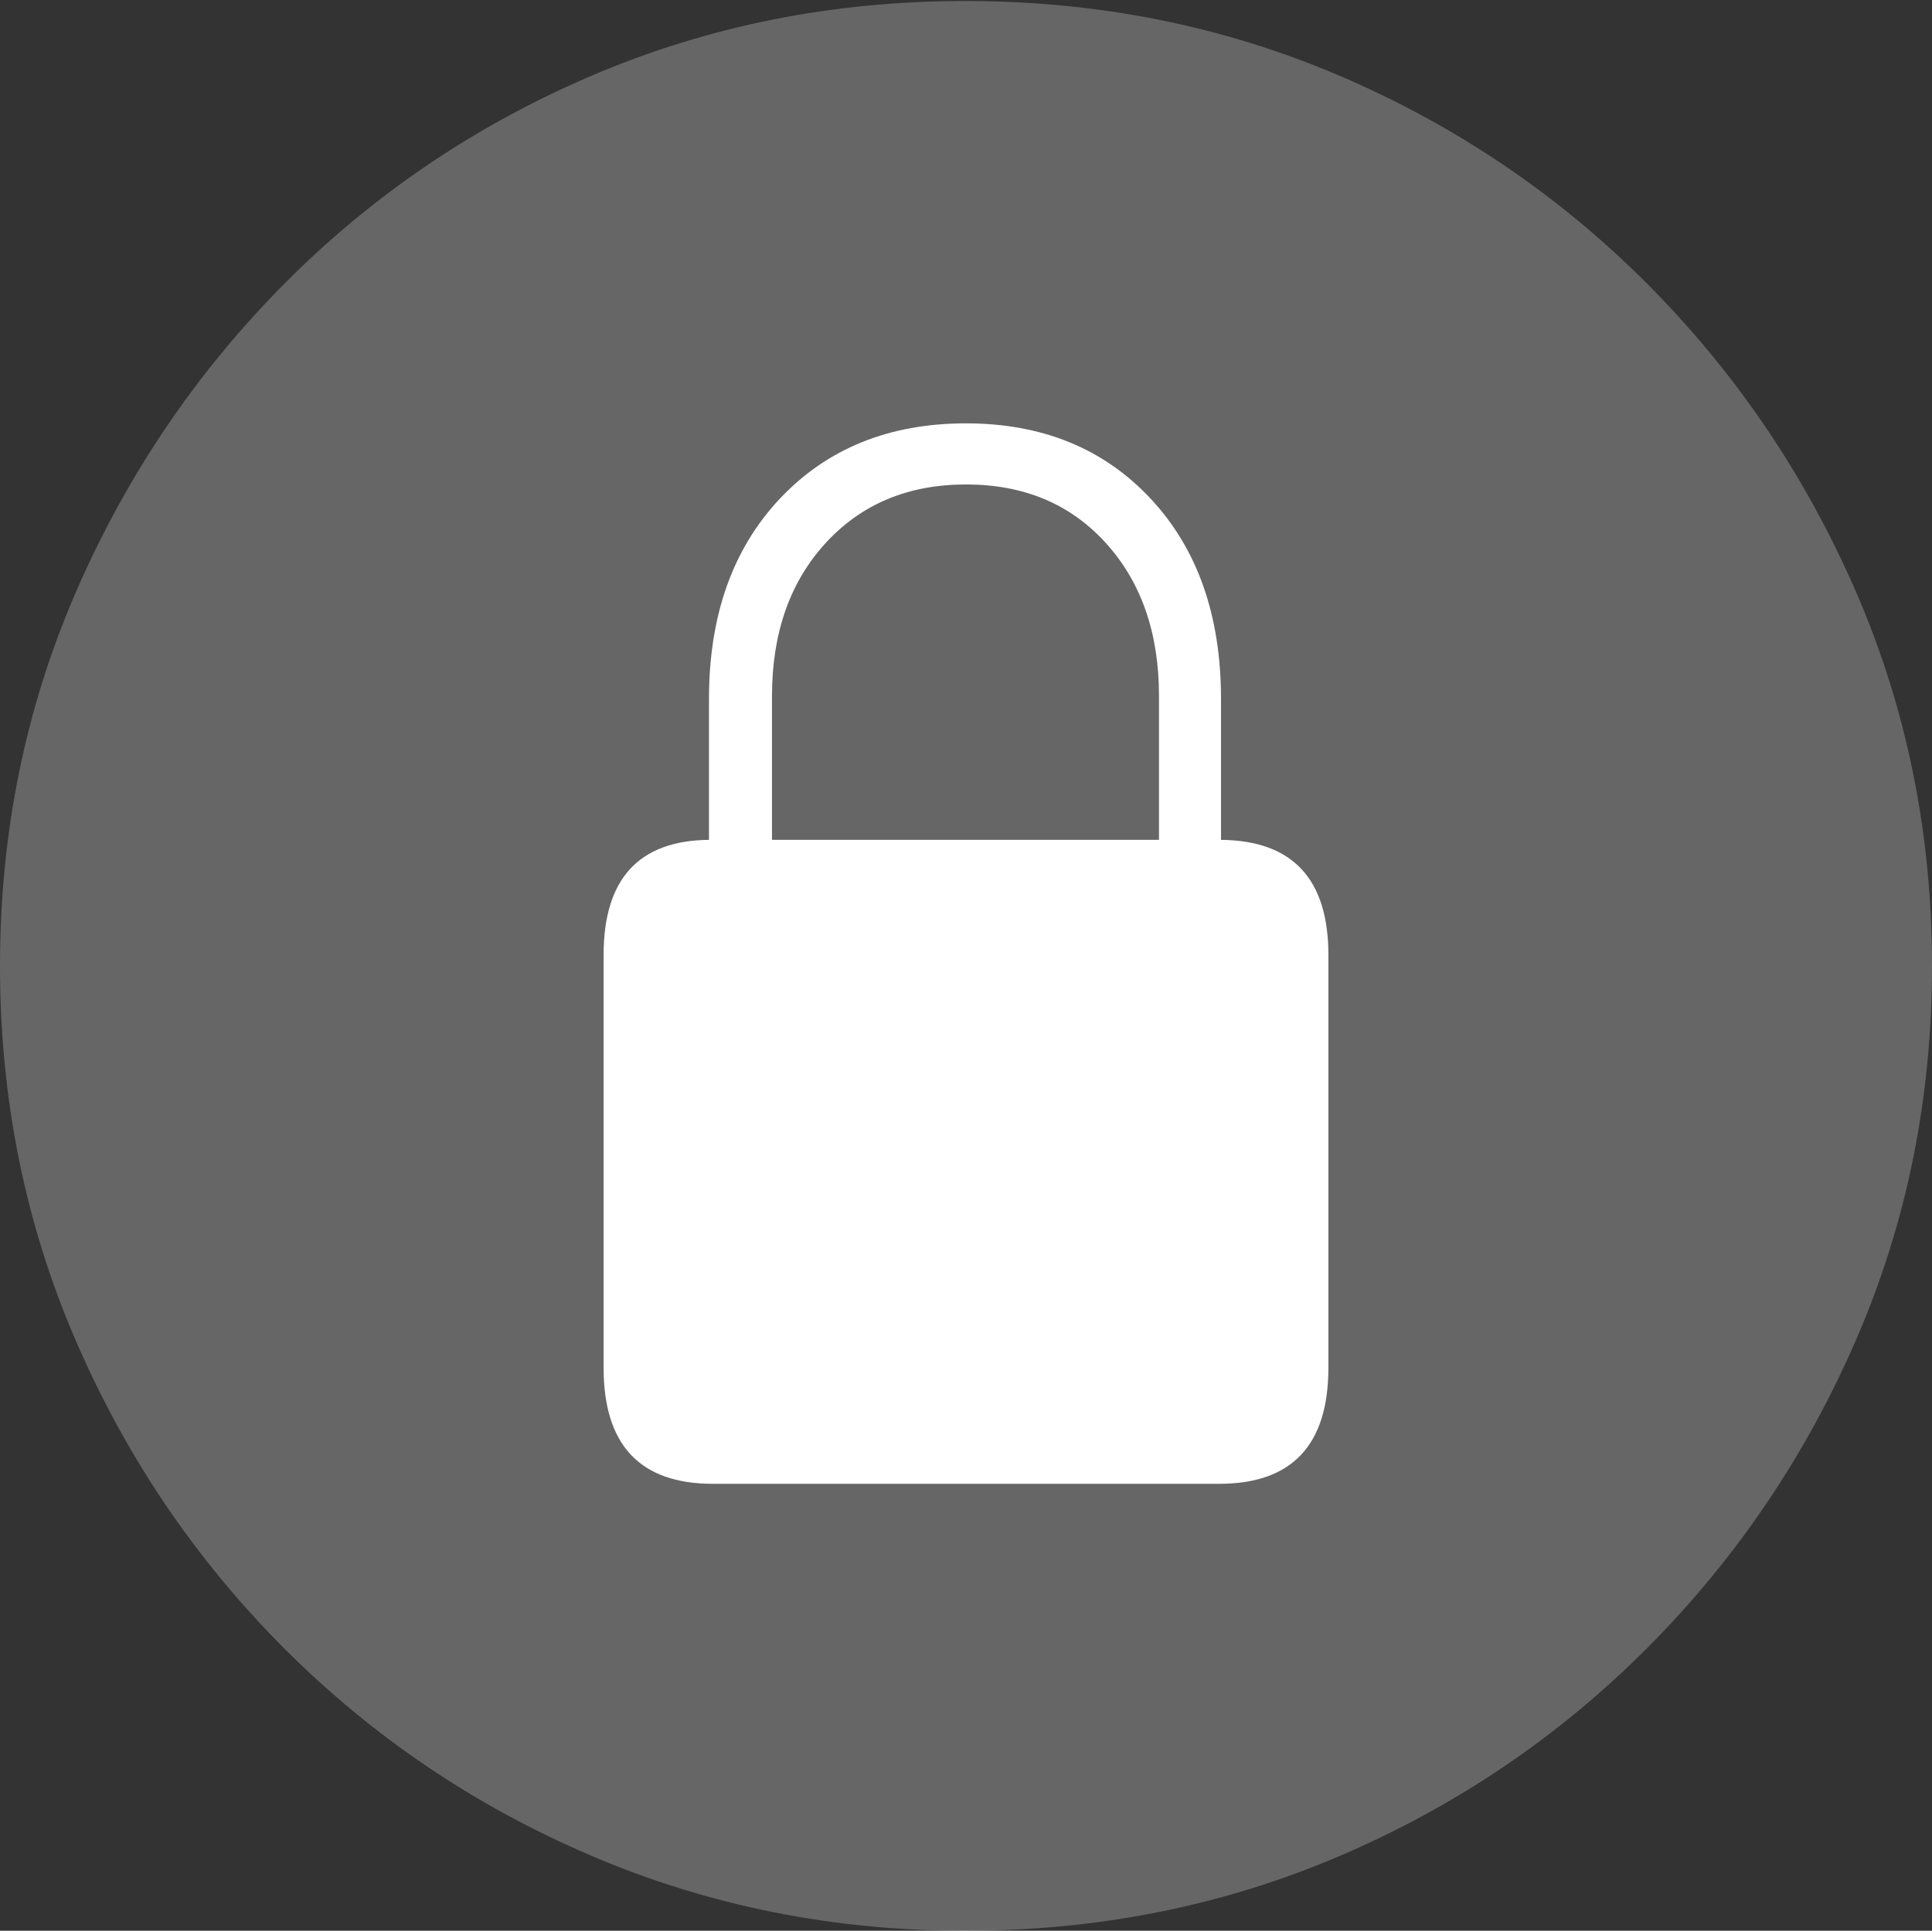 <?xml version="1.0" encoding="UTF-8"?>
<!--Generator: Apple Native CoreSVG 175-->
<!DOCTYPE svg
PUBLIC "-//W3C//DTD SVG 1.1//EN"
       "http://www.w3.org/Graphics/SVG/1.1/DTD/svg11.dtd">
<svg version="1.1" xmlns="http://www.w3.org/2000/svg" xmlns:xlink="http://www.w3.org/1999/xlink" width="19.16" height="19.15">
 <rect width="100%" height="100%" fill="#333333" stroke="none"/>
 <g>
  <rect height="19.15" opacity="0" width="19.16" x="0" y="0"/>
  <path d="M9.57 19.15Q11.553 19.15 13.286 18.408Q15.02 17.666 16.338 16.343Q17.656 15.02 18.408 13.286Q19.16 11.553 19.16 9.58Q19.16 7.607 18.408 5.874Q17.656 4.141 16.338 2.817Q15.02 1.494 13.286 0.752Q11.553 0.01 9.57 0.01Q7.598 0.01 5.864 0.752Q4.131 1.494 2.817 2.817Q1.504 4.141 0.752 5.874Q0 7.607 0 9.58Q0 11.553 0.747 13.286Q1.494 15.02 2.812 16.343Q4.131 17.666 5.869 18.408Q7.607 19.15 9.57 19.15Z" fill="rgba(255,255,255,0.25)"/>
  <path d="M5.986 13.565L5.986 9.473Q5.986 8.34 7.031 8.33L7.031 6.934Q7.031 5.693 7.734 4.946Q8.438 4.199 9.58 4.199Q10.713 4.199 11.411 4.946Q12.109 5.693 12.109 6.934L12.109 8.33Q13.174 8.34 13.174 9.473L13.174 13.565Q13.174 14.717 12.09 14.717L7.07 14.717Q5.986 14.717 5.986 13.565ZM7.656 8.33L11.494 8.33L11.494 6.904Q11.494 5.967 10.967 5.386Q10.44 4.805 9.58 4.805Q8.721 4.805 8.188 5.386Q7.656 5.967 7.656 6.904Z" fill="#ffffff"/>
 </g>
</svg>
